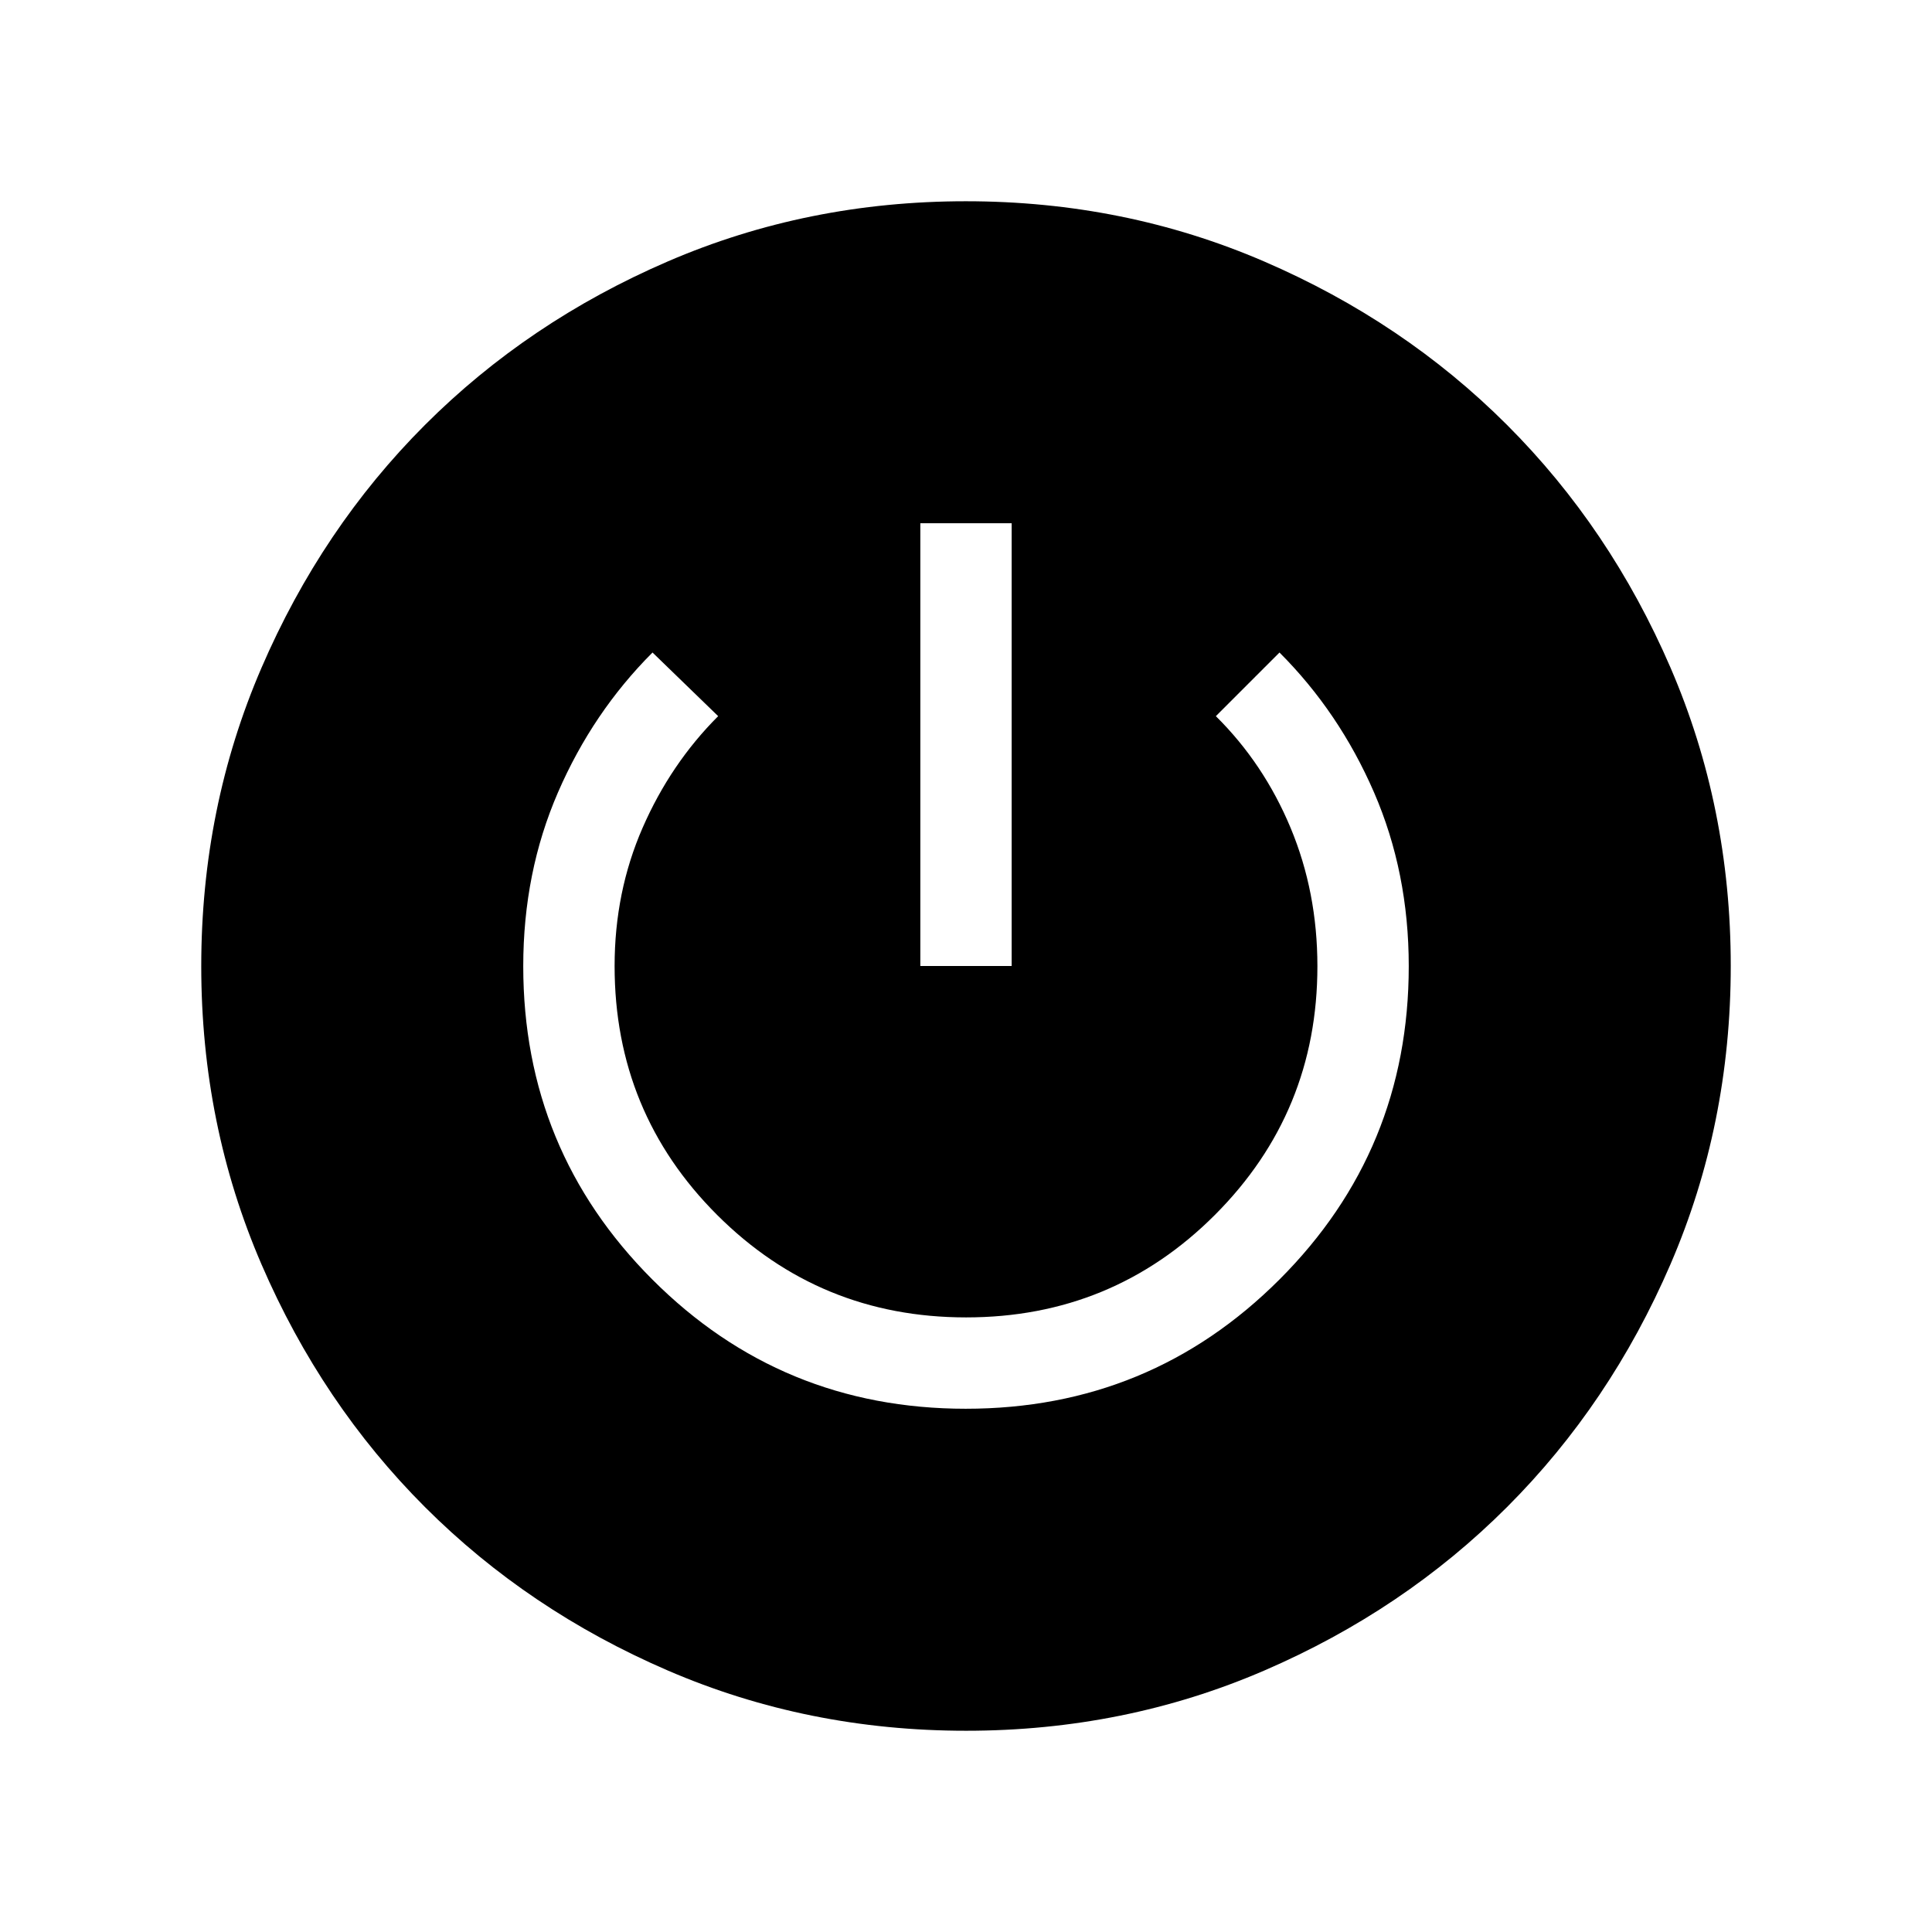 <svg xmlns="http://www.w3.org/2000/svg" height="48" viewBox="0 -960 960 960" width="48"><path d="M480.07-100q-78.84 0-148.21-29.92t-120.68-81.21q-51.31-51.29-81.25-120.63Q100-401.1 100-479.93q0-78.84 29.92-148.21t81.21-120.68q51.29-51.31 120.63-81.25Q401.1-860 479.93-860q78.84 0 148.21 29.92t120.68 81.21q51.31 51.29 81.25 120.63Q860-558.9 860-480.07q0 78.84-29.92 148.21t-81.21 120.68q-51.29 51.31-120.63 81.25Q558.9-100 480.07-100Zm-.16-160q91.63 0 155.86-64.23Q700-388.46 700-479.9q0-46.63-17.27-86.4-17.27-39.78-46.96-69.47l-31.62 31.62q23.85 23.61 37.16 55.55 13.3 31.93 13.3 68.72 0 72.57-50.9 123.53-50.9 50.96-123.65 50.96t-123.71-50.9q-50.96-50.91-50.96-123.67 0-36.89 13.92-68.73 13.92-31.85 37.54-55.46l-32.62-31.62q-29.69 29.69-46.96 69.47Q260-526.53 260-479.9q0 91.44 64.14 155.67Q388.28-260 479.91-260Zm-22.6-220h45.38v-220h-45.38v220Z"/></svg>